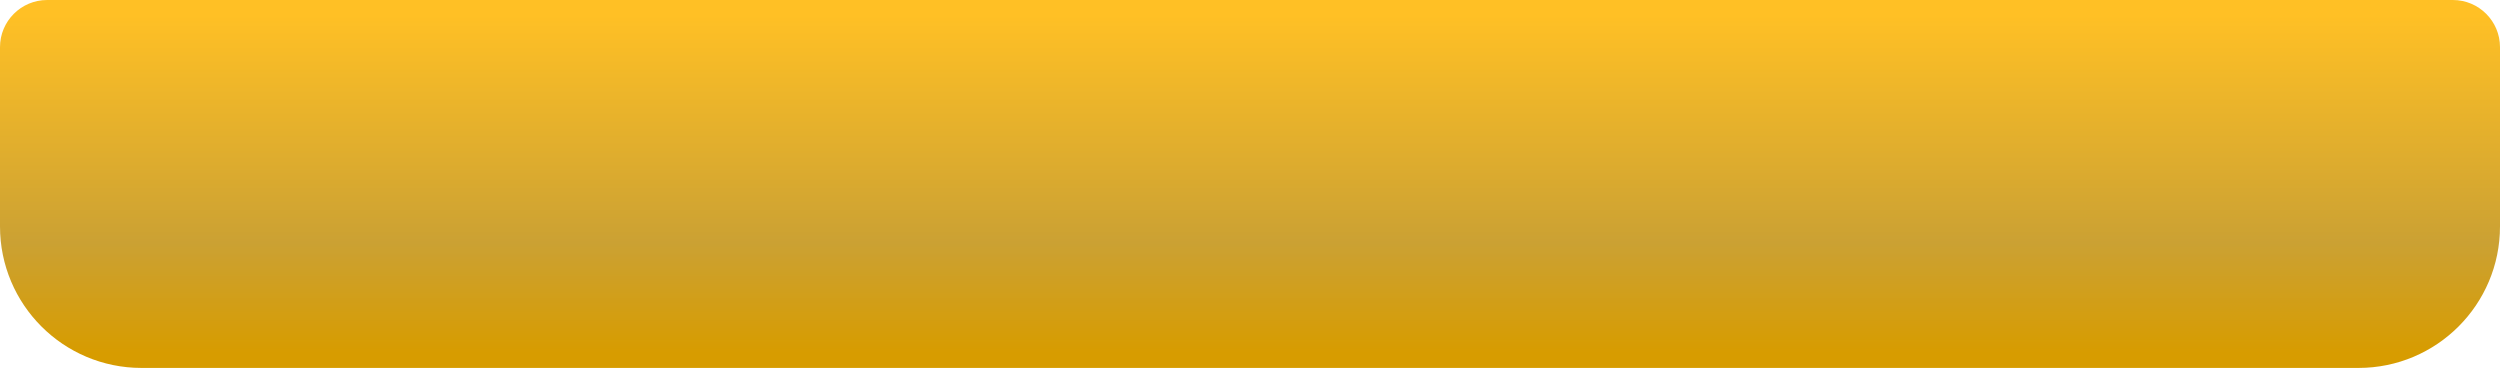 <?xml version="1.0" encoding="UTF-8"?>
<svg width="265px" height="39px" viewBox="0 0 265 39" version="1.1" xmlns="http://www.w3.org/2000/svg" xmlns:xlink="http://www.w3.org/1999/xlink">
    <!-- Generator: Sketch 47.1 (45422) - http://www.bohemiancoding.com/sketch -->
    <title>Bun-bottom</title>
    <desc>Created with Sketch.</desc>
    <defs>
        <linearGradient x1="50%" y1="3.976%" x2="50%" y2="96.002%" id="linearGradient-1">
            <stop stop-color="#D79C00" offset="0%"></stop>
            <stop stop-color="#CBA133" offset="32.648%"></stop>
            <stop stop-color="#FFC025" offset="100%"></stop>
        </linearGradient>
    </defs>
    <g id="Page-1" stroke="none" stroke-width="1" fill="none" fill-rule="evenodd">
        <g id="Burger-Builder-UI" transform="translate(-338, -580)" fill="url(#linearGradient-1)">
            <g id="Bun-bottom" transform="translate(338, 580)">
                <path d="M15,0 L250,0 L250,0 C258.284,-1.52179594e-15 265,6.716 265,15 L265,34 L265,34 C265,36.761 262.761,39 260,39 L5,39 L5,39 C2.239,39 3.38176876e-16,36.761 0,34 L0,15 L0,15 C-1.01453063e-15,6.716 6.716,1.52179594e-15 15,0 Z" id="Rectangle" transform="translate(132.5, 19.5) scale(1, -1) translate(-132.5, -19.5) "></path>
            </g>
        </g>
    </g>
</svg>